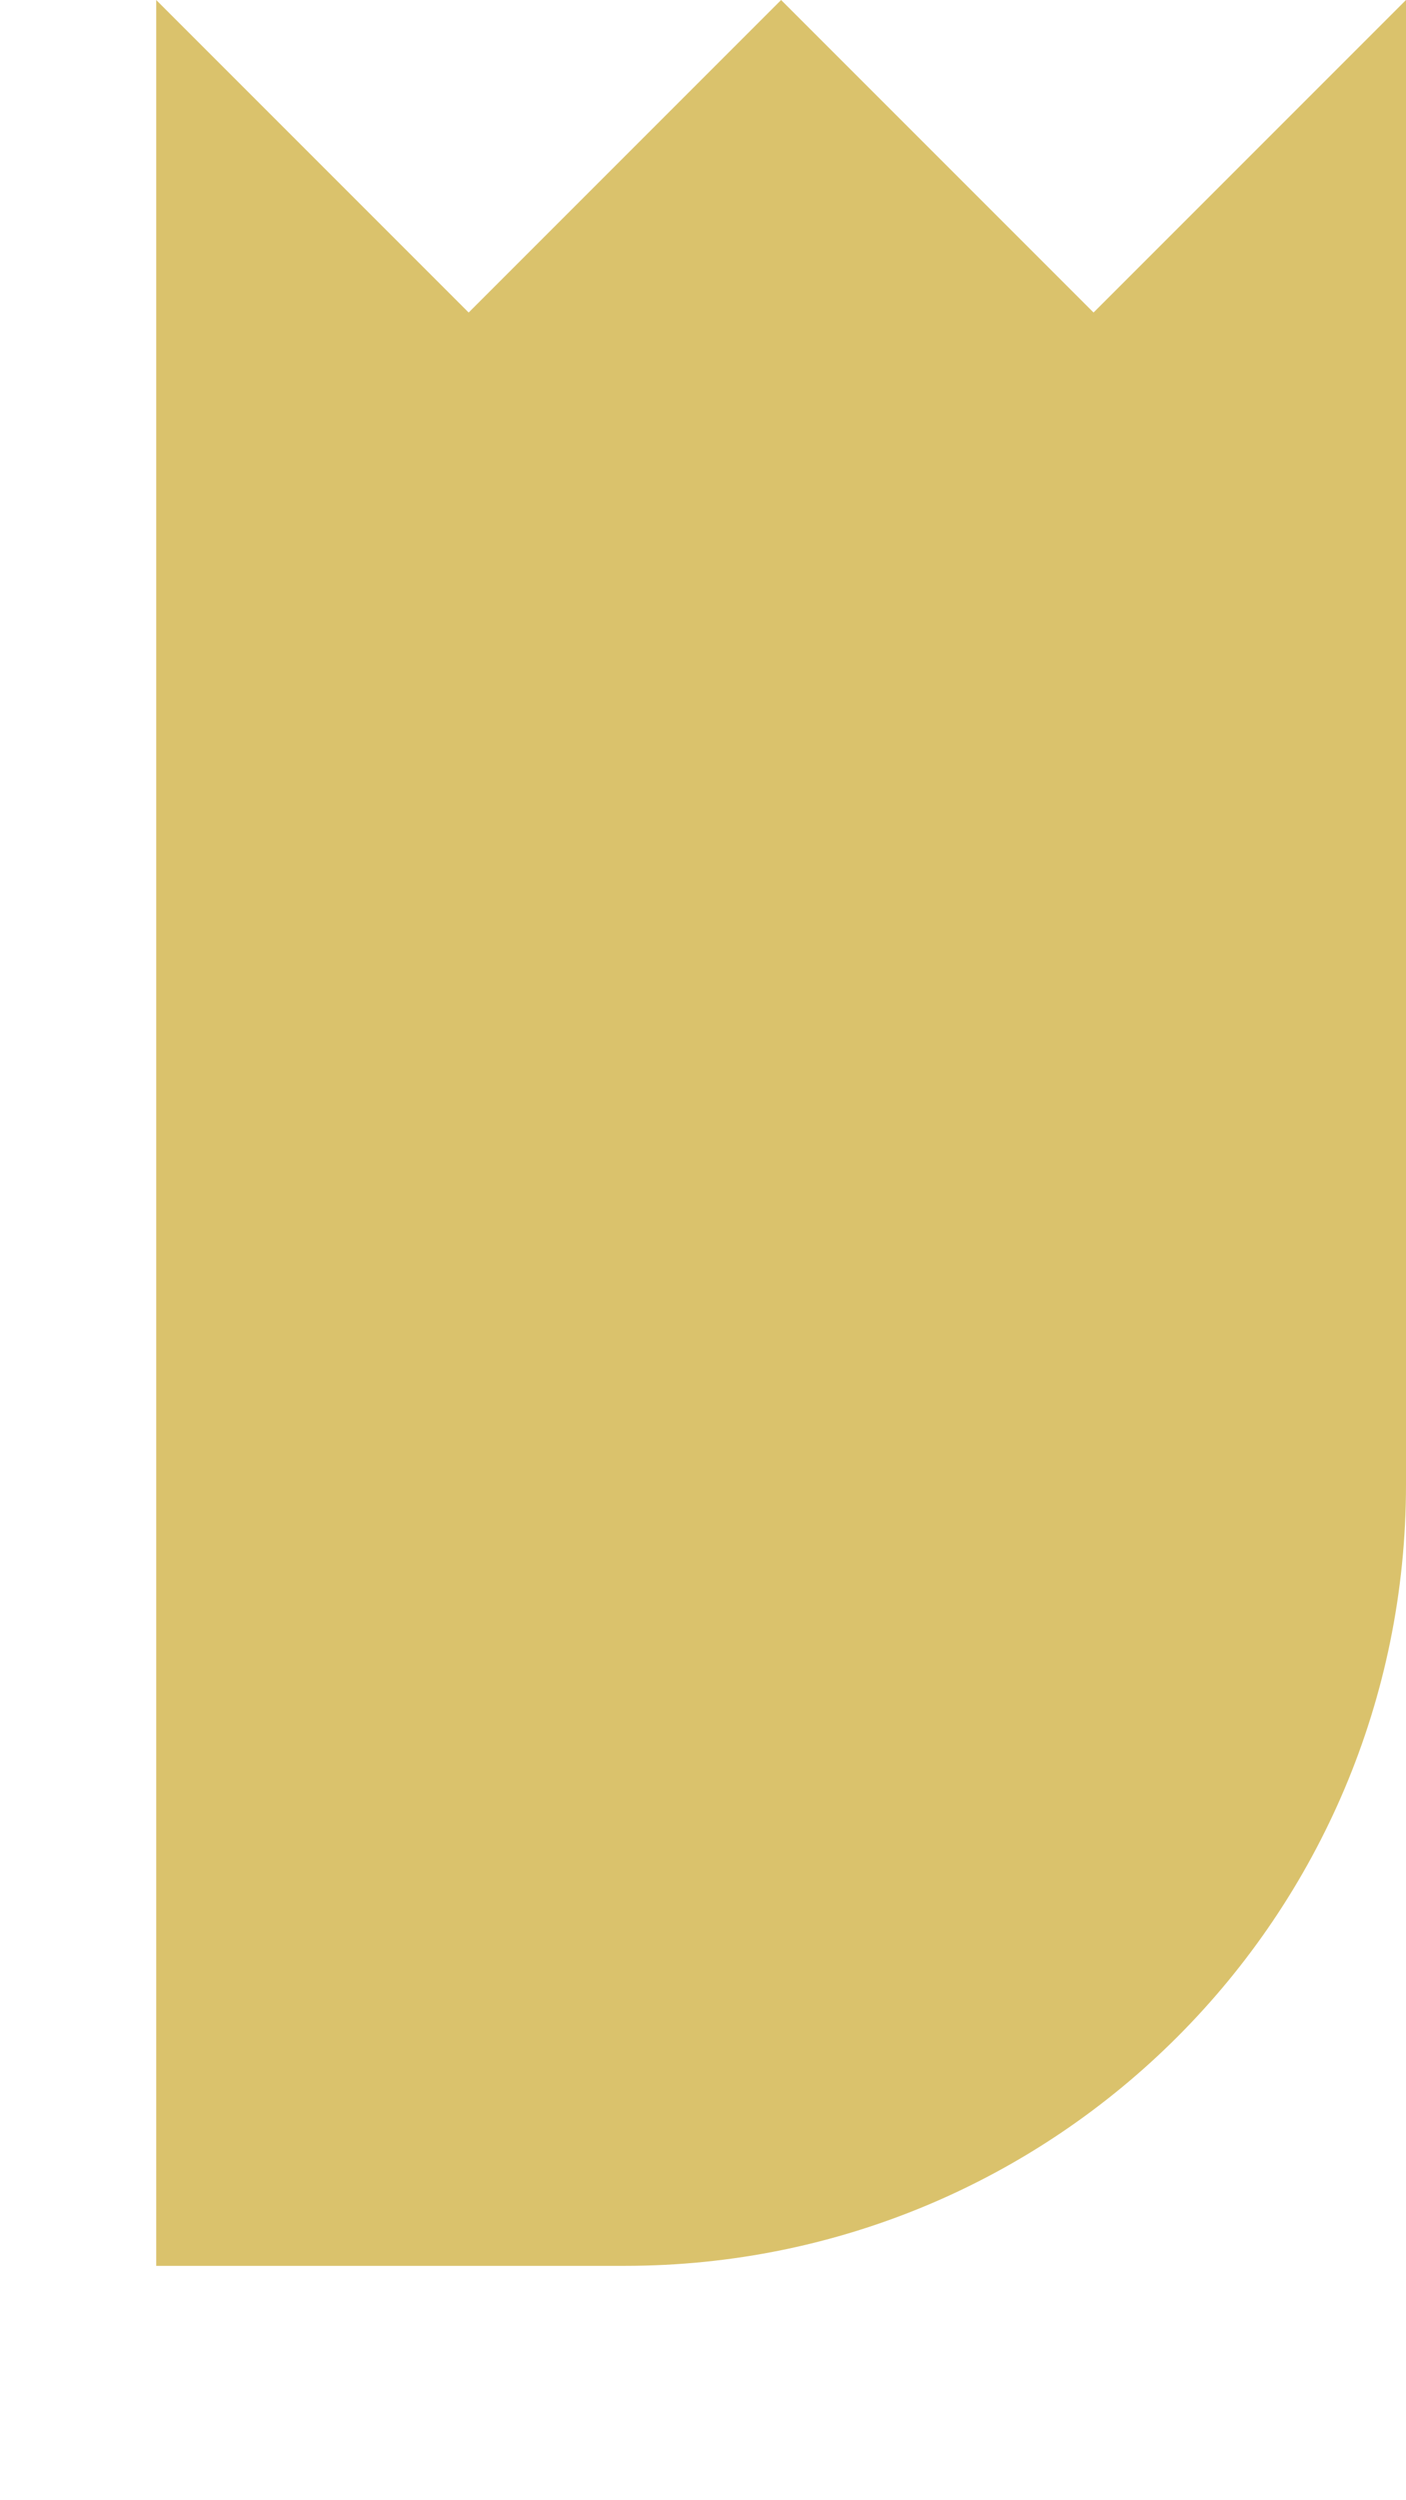 <svg width="18" height="32" viewBox="0 0 18 32" fill="none" xmlns="http://www.w3.org/2000/svg">
<path fill-rule="evenodd" clip-rule="evenodd" d="M6 4L2 0V7V29H8C13.523 29 18 24.523 18 19V7V0L14 4L10 0L6 4Z" fill="#DAC26C"/>
</svg>
